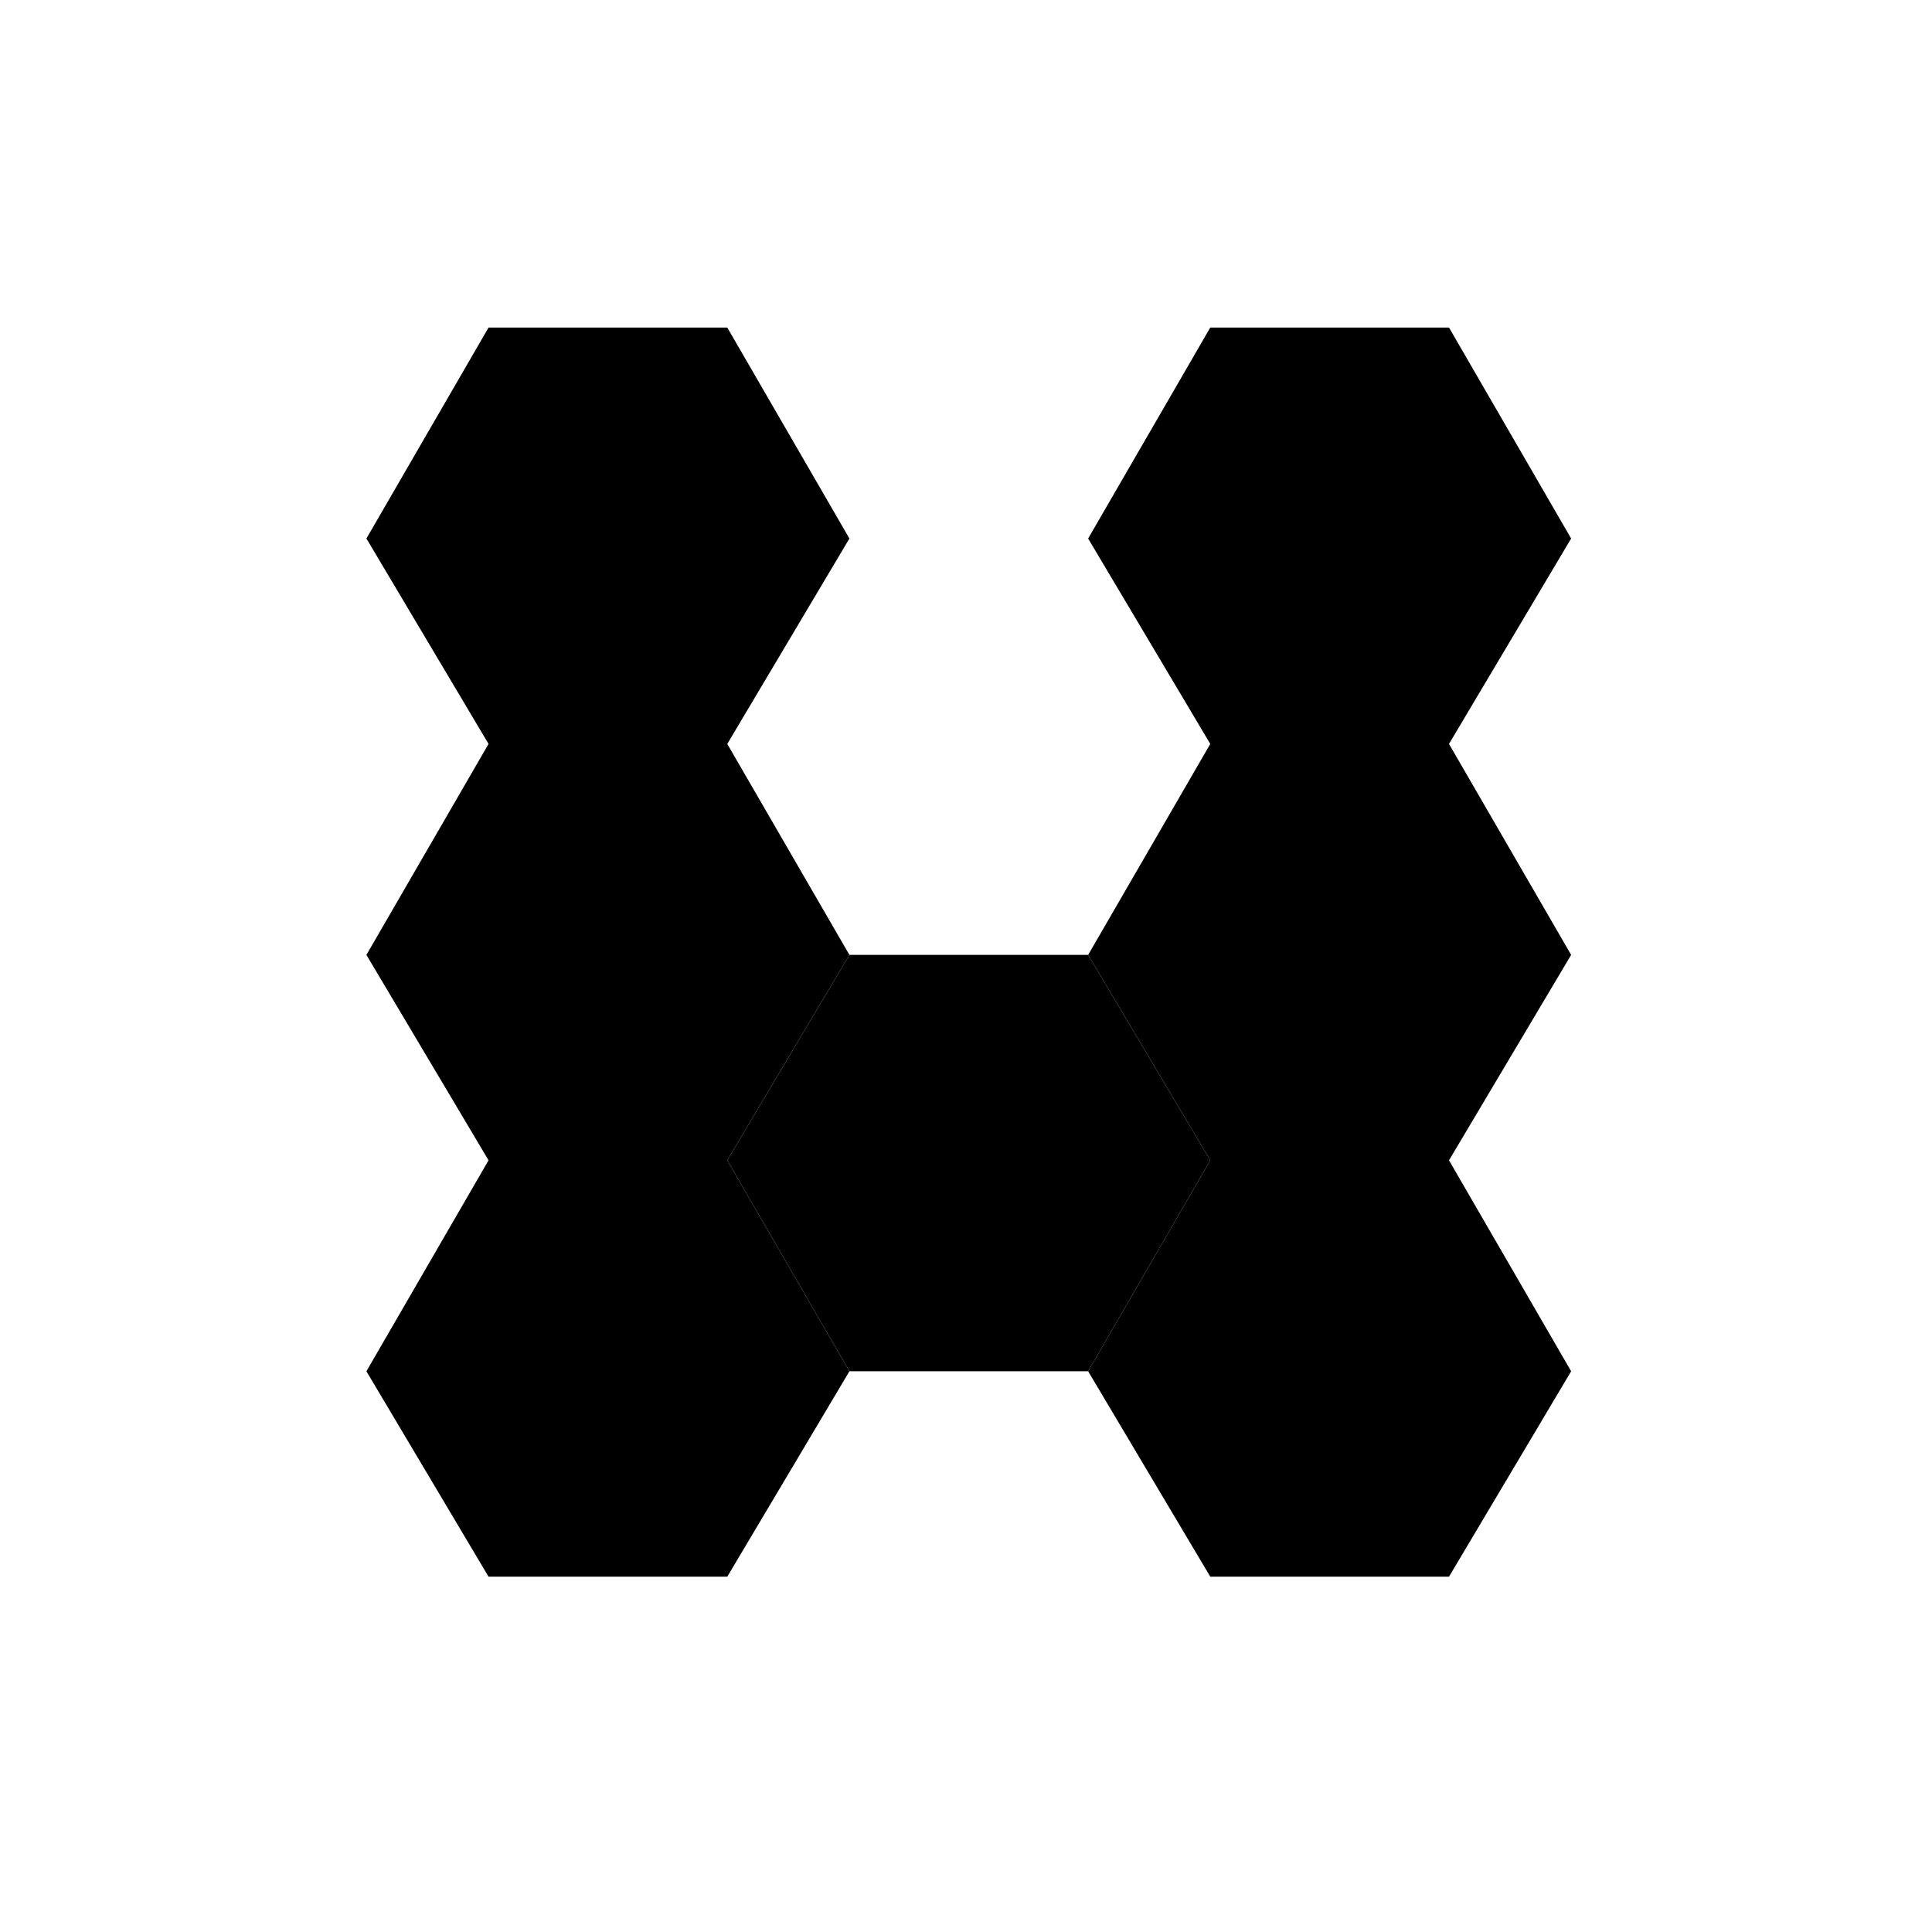 <svg viewBox="0 0 348 348" fill="none" xmlns="http://www.w3.org/2000/svg"><path d="m196 247 22-38-22-37h-43l-22 37 22 38z" fill="#000"/><path d="m131 209 22-37-22-38H88l-22 38 22 37zM261 209l22-37-22-38h-43l-22 38 22 37zM131 134l22-37-22-38H88L66 97l22 37zM261 284l22-37-22-38h-43l-22 38 22 37zM131 284l22-37-22-38H88l-22 38 22 37zM261 134l22-37-22-38h-43l-22 38 22 37z" fill="#000"/></svg>